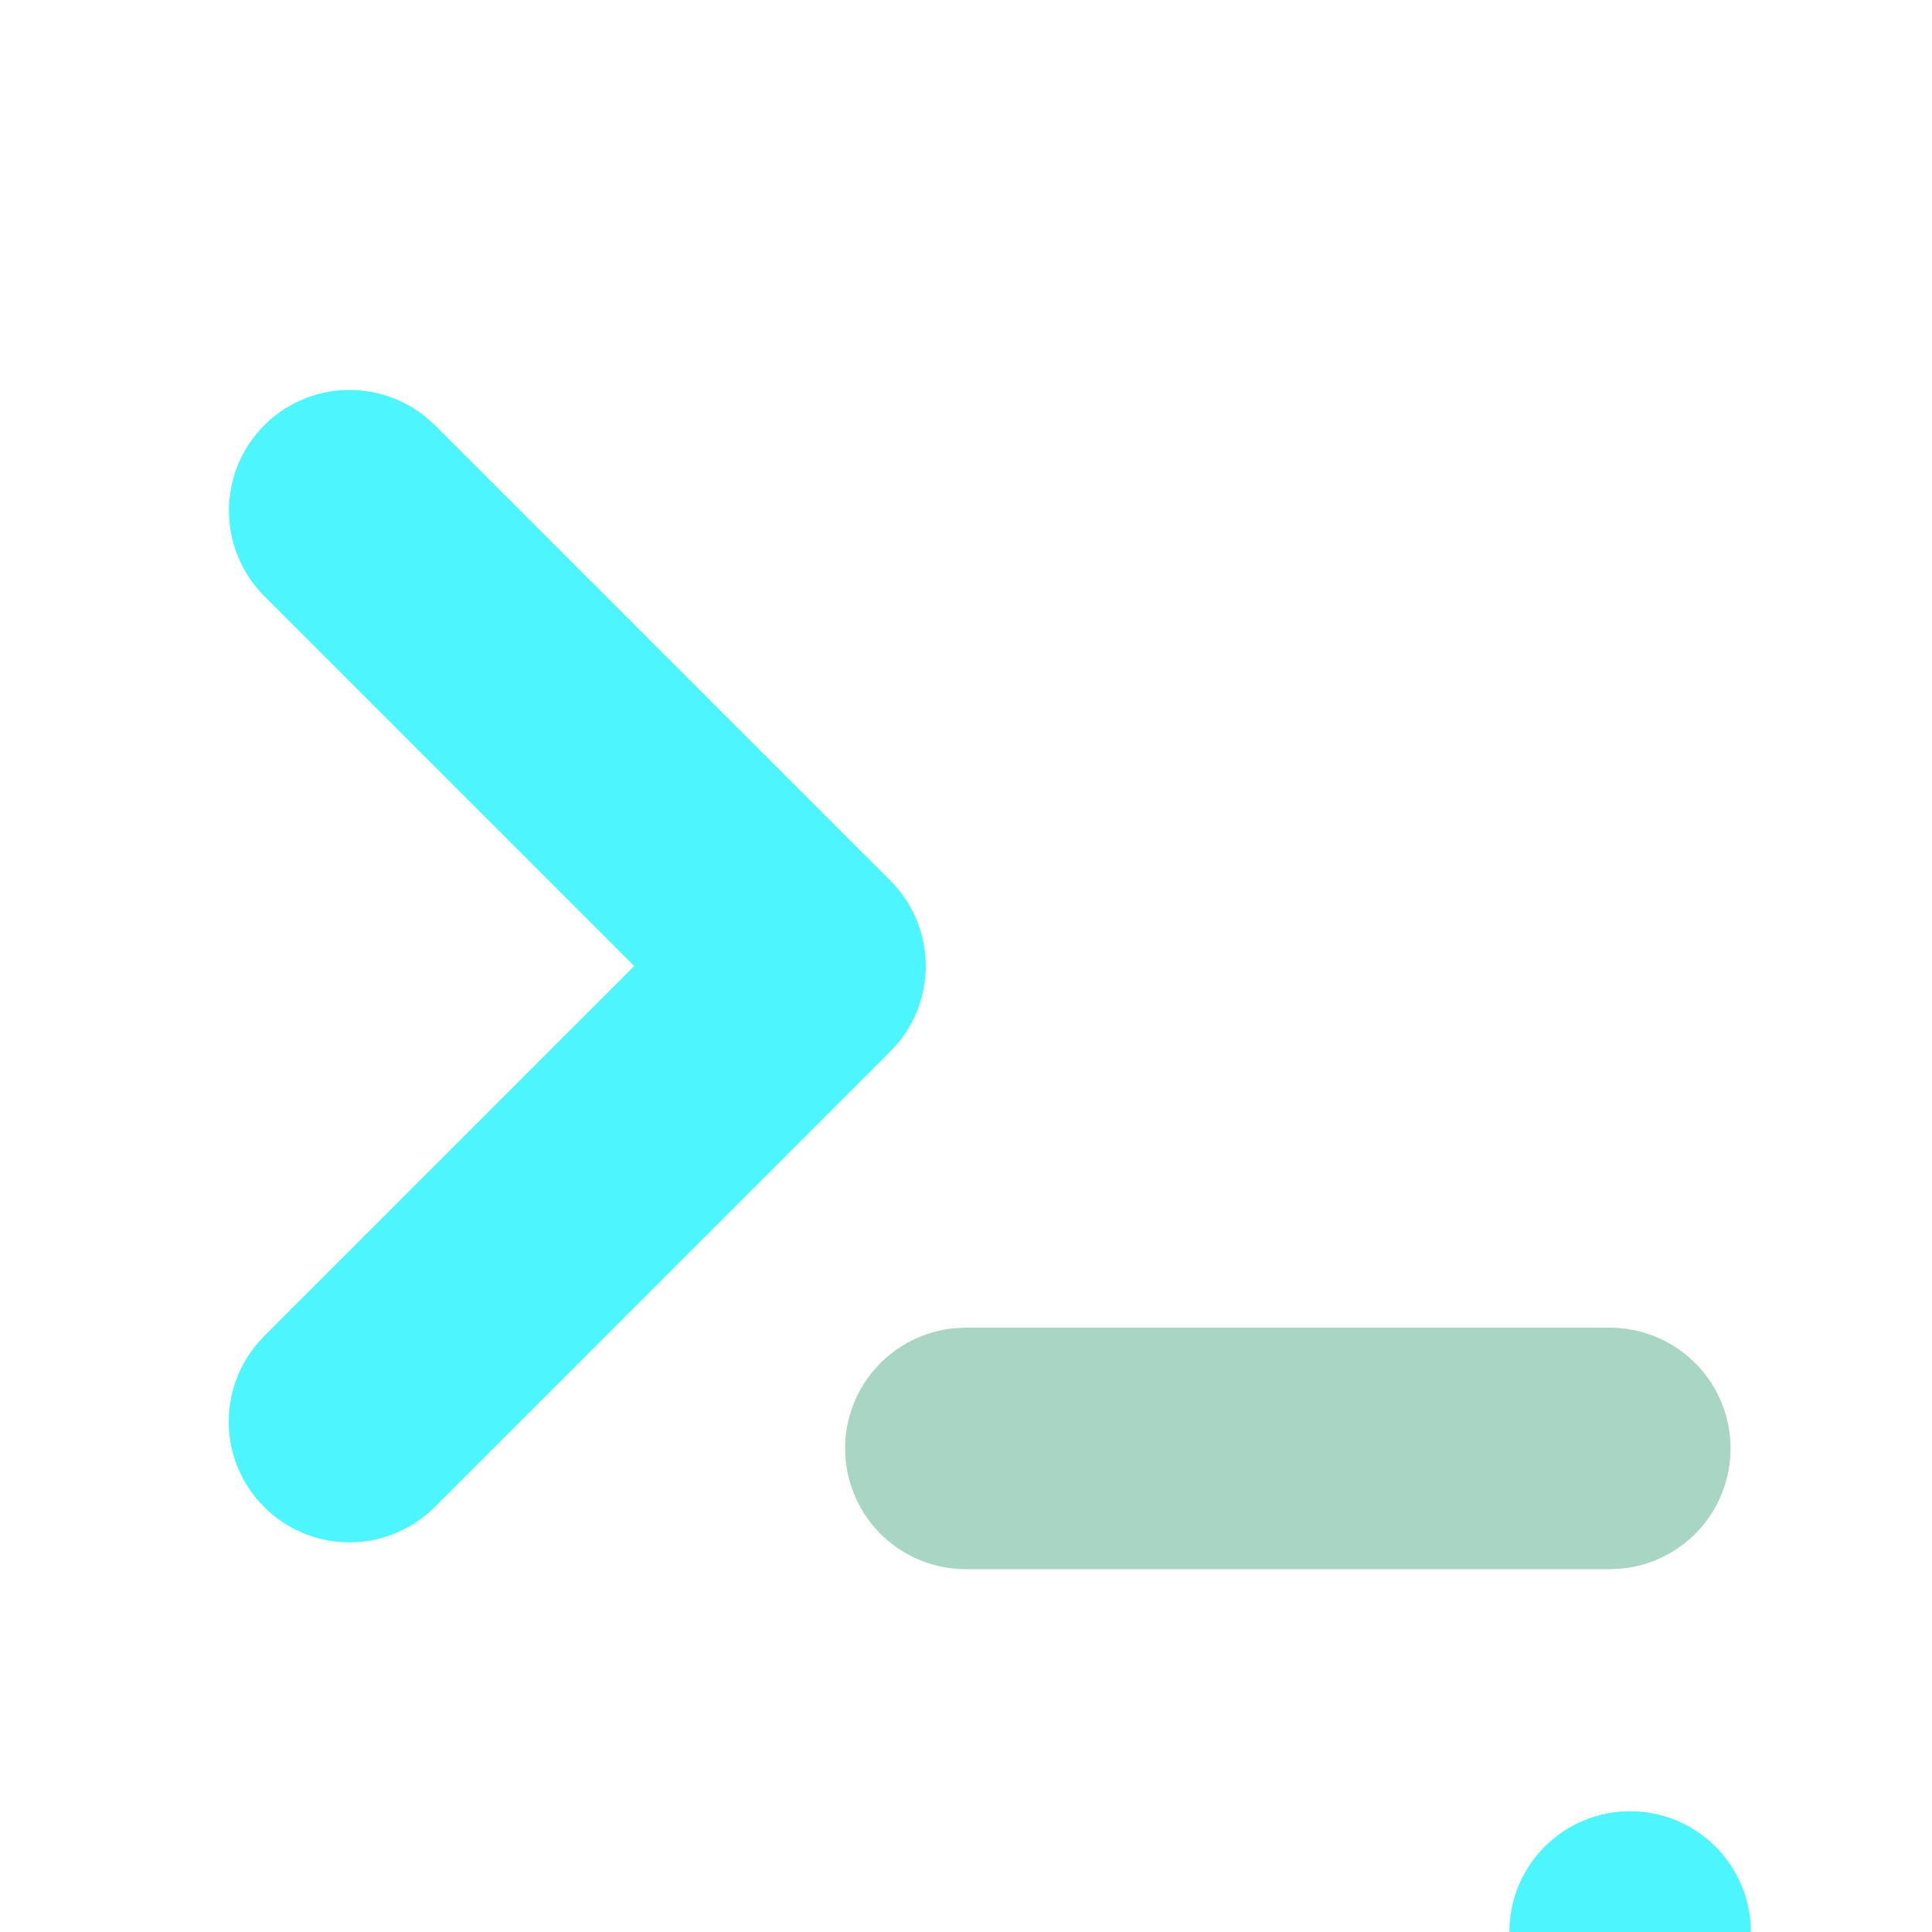 <svg width="32" height="32" viewBox="0 0 32 32" fill="none" xmlns="http://www.w3.org/2000/svg">
  <g clip-path="url(#clip0_88_10)">
    <path
      d="M4.377 7.044C4.727 6.694 5.195 6.486 5.689 6.461C6.183 6.436 6.669 6.595 7.053 6.907L7.205 7.044L14.748 14.587C15.098 14.937 15.306 15.404 15.331 15.898C15.356 16.393 15.198 16.879 14.885 17.263L14.748 17.415L7.205 24.957C6.843 25.321 6.355 25.532 5.841 25.545C5.328 25.559 4.829 25.374 4.448 25.03C4.067 24.686 3.833 24.209 3.794 23.697C3.756 23.185 3.915 22.678 4.24 22.28L4.377 22.128L10.505 16L4.377 9.872C4.002 9.497 3.792 8.989 3.792 8.458C3.792 7.928 4.002 7.419 4.377 7.044Z"
      fill="#4DF5FF"
    />
    <path
      d="M26.663 21.991C27.177 21.991 27.671 22.188 28.043 22.543C28.415 22.897 28.637 23.381 28.661 23.894C28.686 24.407 28.513 24.91 28.177 25.299C27.841 25.687 27.368 25.932 26.857 25.981L26.663 25.991H15.997C15.483 25.99 14.989 25.793 14.617 25.438C14.246 25.084 14.025 24.6 14 24.087C13.975 23.574 14.149 23.071 14.485 22.682C14.821 22.294 15.293 22.05 15.805 22L15.997 21.991H26.663Z"
      fill="#A9D5C4"
    />
    <g filter="url(#filter0_dd_88_10)">
      <circle cx="27" cy="24" r="2" fill="#4DF5FF" />
    </g>
  </g>
  <defs>
    <filter
      id="filter0_dd_88_10"
      x="21"
      y="22"
      width="12"
      height="12"
      filterUnits="userSpaceOnUse"
      color-interpolation-filters="sRGB"
    >
      <feFlood flood-opacity="0" result="BackgroundImageFix" />
      <feColorMatrix
        in="SourceAlpha"
        type="matrix"
        values="0 0 0 0 0 0 0 0 0 0 0 0 0 0 0 0 0 0 127 0"
        result="hardAlpha"
      />
      <feOffset dy="4" />
      <feGaussianBlur stdDeviation="2" />
      <feComposite in2="hardAlpha" operator="out" />
      <feColorMatrix type="matrix" values="0 0 0 0 0 0 0 0 0 0 0 0 0 0 0 0 0 0 0.25 0" />
      <feBlend mode="normal" in2="BackgroundImageFix" result="effect1_dropShadow_88_10" />
      <feColorMatrix
        in="SourceAlpha"
        type="matrix"
        values="0 0 0 0 0 0 0 0 0 0 0 0 0 0 0 0 0 0 127 0"
        result="hardAlpha"
      />
      <feOffset dy="4" />
      <feGaussianBlur stdDeviation="2" />
      <feComposite in2="hardAlpha" operator="out" />
      <feColorMatrix type="matrix" values="0 0 0 0 0 0 0 0 0 0 0 0 0 0 0 0 0 0 0.25 0" />
      <feBlend mode="normal" in2="effect1_dropShadow_88_10" result="effect2_dropShadow_88_10" />
      <feBlend mode="normal" in="SourceGraphic" in2="effect2_dropShadow_88_10" result="shape" />
    </filter>
    <clipPath id="clip0_88_10">
      <rect width="32" height="32" fill="white" />
    </clipPath>
  </defs>
</svg>
